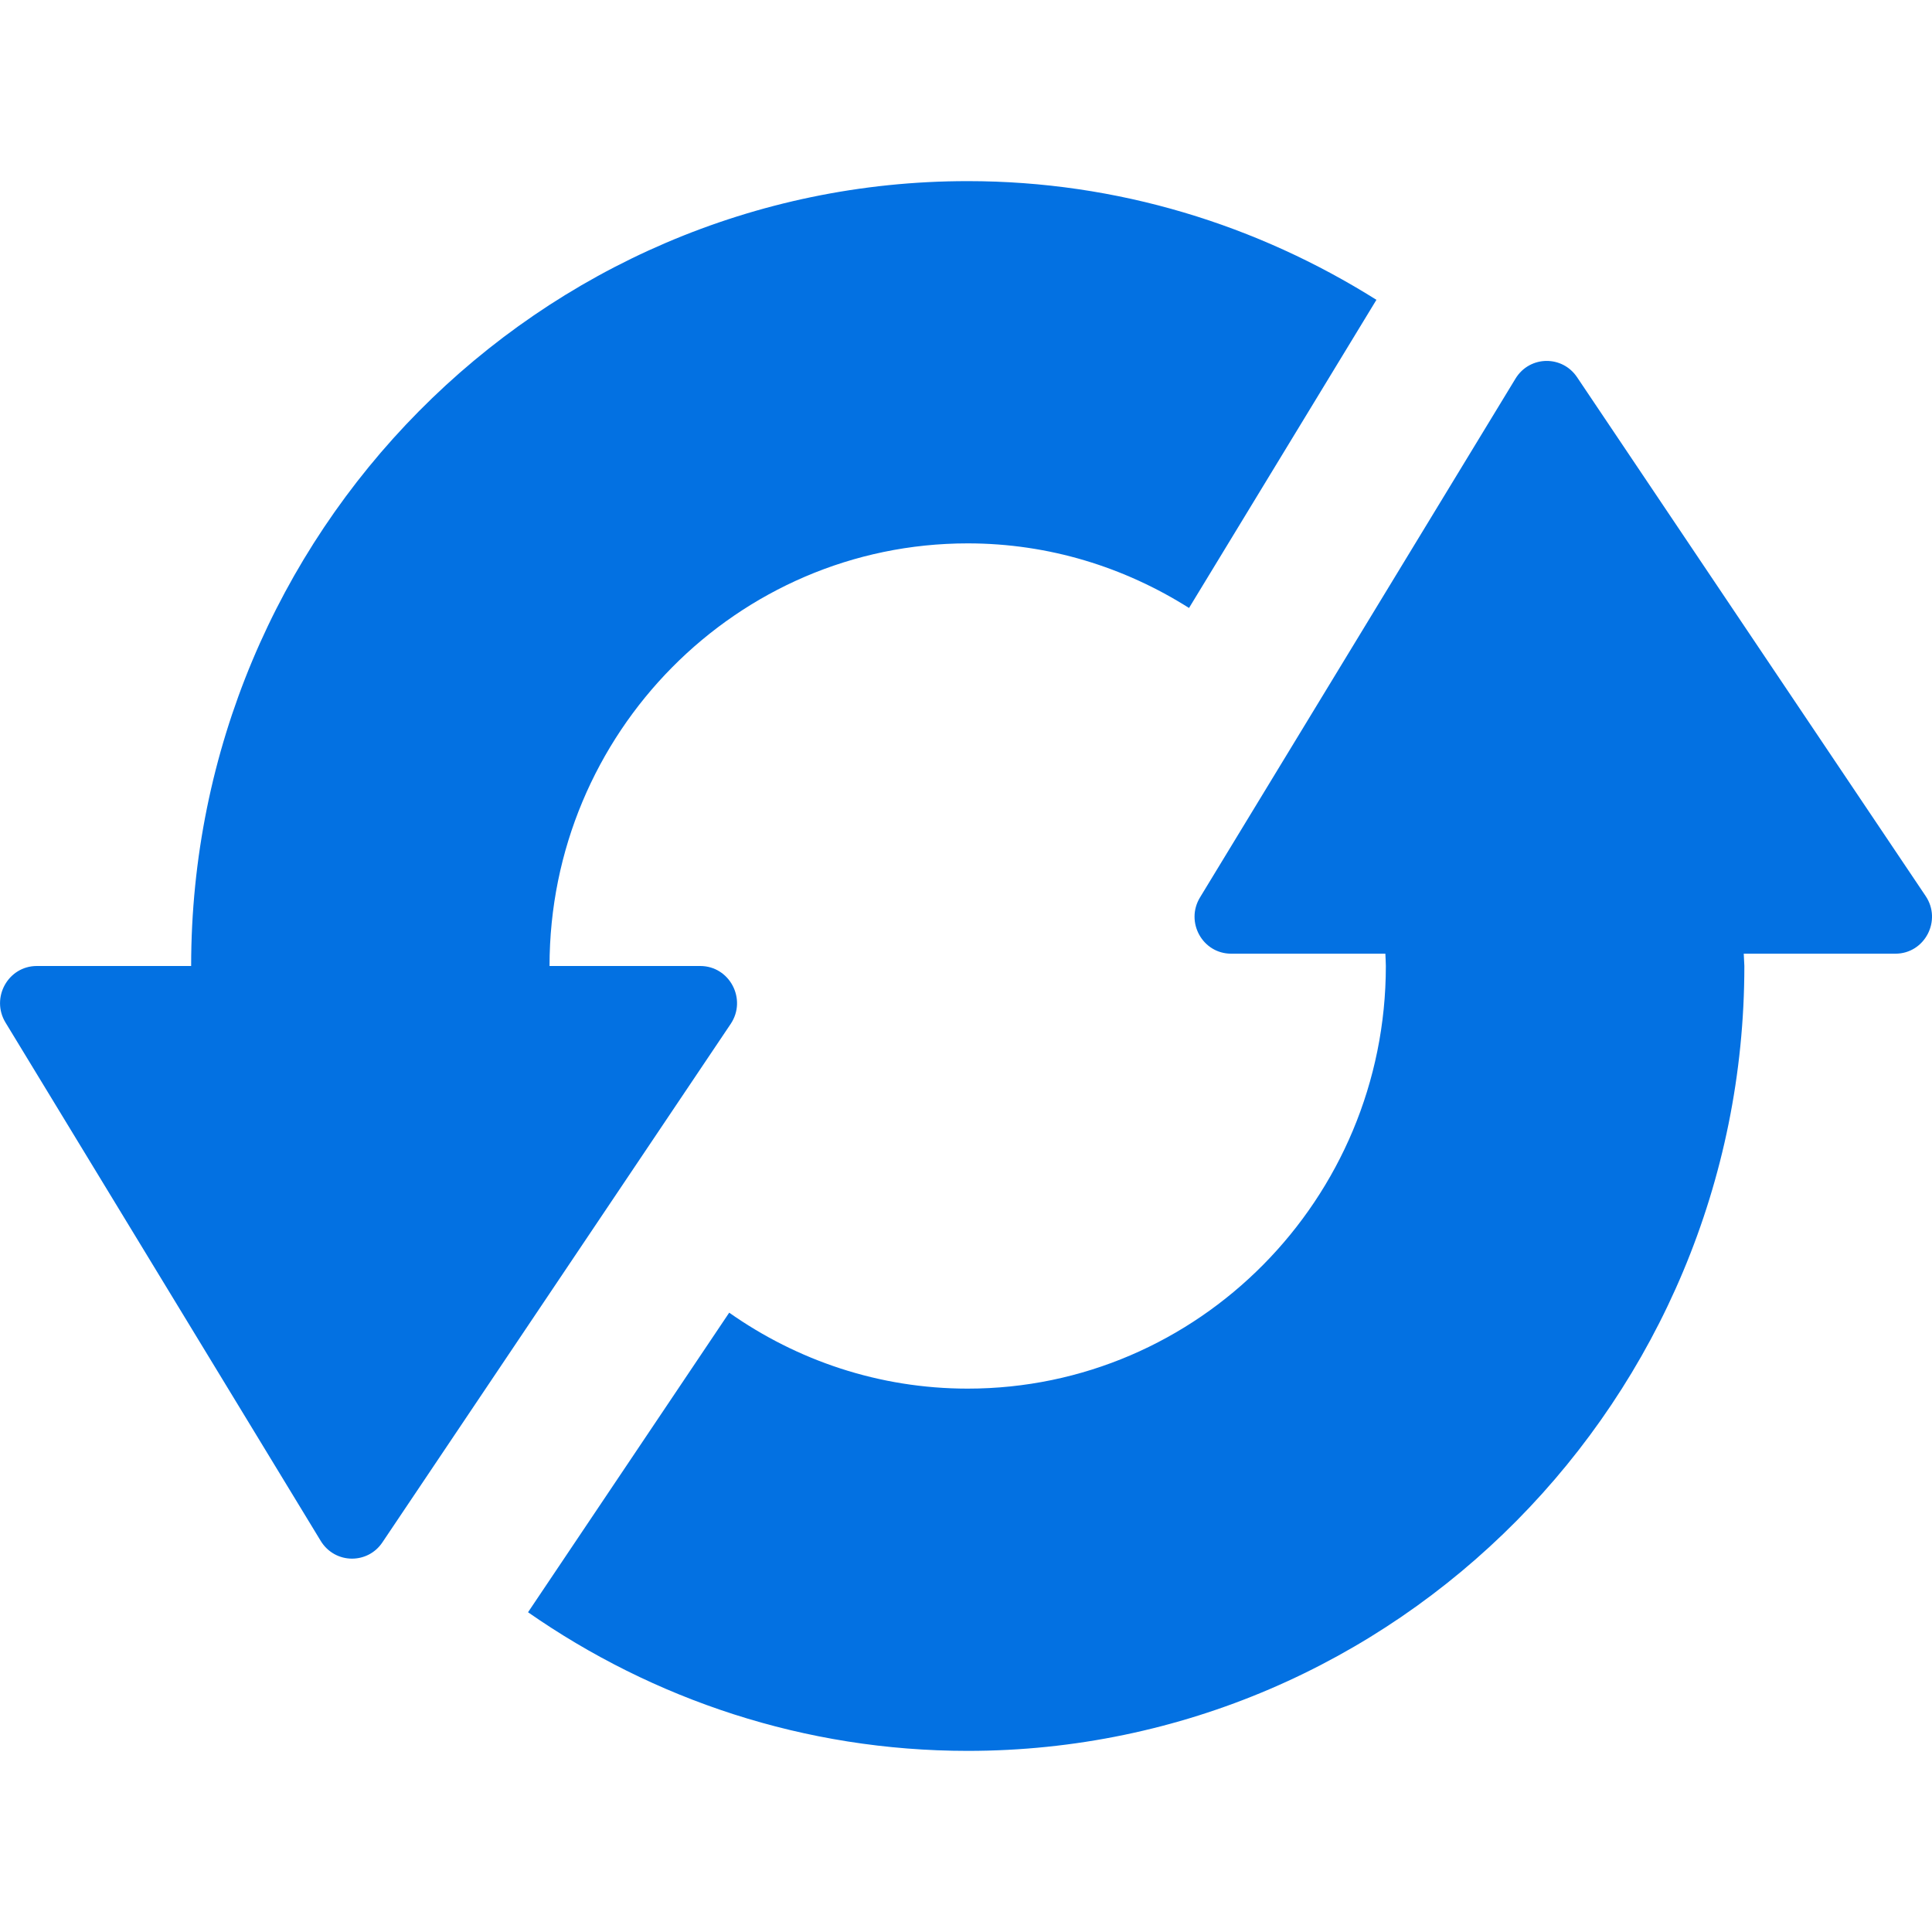 <svg xmlns="http://www.w3.org/2000/svg" width="16" height="16" viewBox="0 0 16 16">
  <g fill="none" fill-rule="evenodd">
    <rect width="16" height="16"/>
    <path fill="#0371E2" d="M12.809,2.989 C12.904,2.989 12.999,3.033 13.06,3.123 L13.06,3.123 L15.947,7.42 C16.084,7.623 15.94,7.898 15.697,7.898 L15.697,7.898 L14.441,7.898 L14.441,7.898 L14.446,8 C14.446,11.584 11.561,14.5 8.014,14.5 C6.663,14.5 5.409,14.074 4.373,13.352 L4.373,13.352 L6.039,10.871 C6.6,11.266 7.28,11.5 8.014,11.5 C9.924,11.5 11.477,9.93 11.477,8 C11.477,7.966 11.474,7.932 11.473,7.898 L11.473,7.898 L10.196,7.898 C9.959,7.898 9.814,7.636 9.938,7.432 L9.938,7.432 L12.551,3.135 C12.61,3.038 12.71,2.989 12.809,2.989 Z M8.014,1.5 C9.257,1.5 10.414,1.864 11.399,2.483 L11.399,2.483 L9.847,5.035 C9.314,4.698 8.688,4.5 8.014,4.5 C6.105,4.5 4.551,6.07 4.551,8 L4.551,8 L5.799,8 C6.043,8 6.188,8.276 6.051,8.48 L6.051,8.48 L3.167,12.773 C3.107,12.863 3.011,12.908 2.915,12.908 C2.815,12.908 2.715,12.858 2.656,12.761 L2.656,12.761 L0.046,8.469 C-0.079,8.264 0.067,8 0.305,8 L0.305,8 L1.583,8 C1.583,4.416 4.468,1.5 8.014,1.5 Z"/>
  </g>
</svg>
